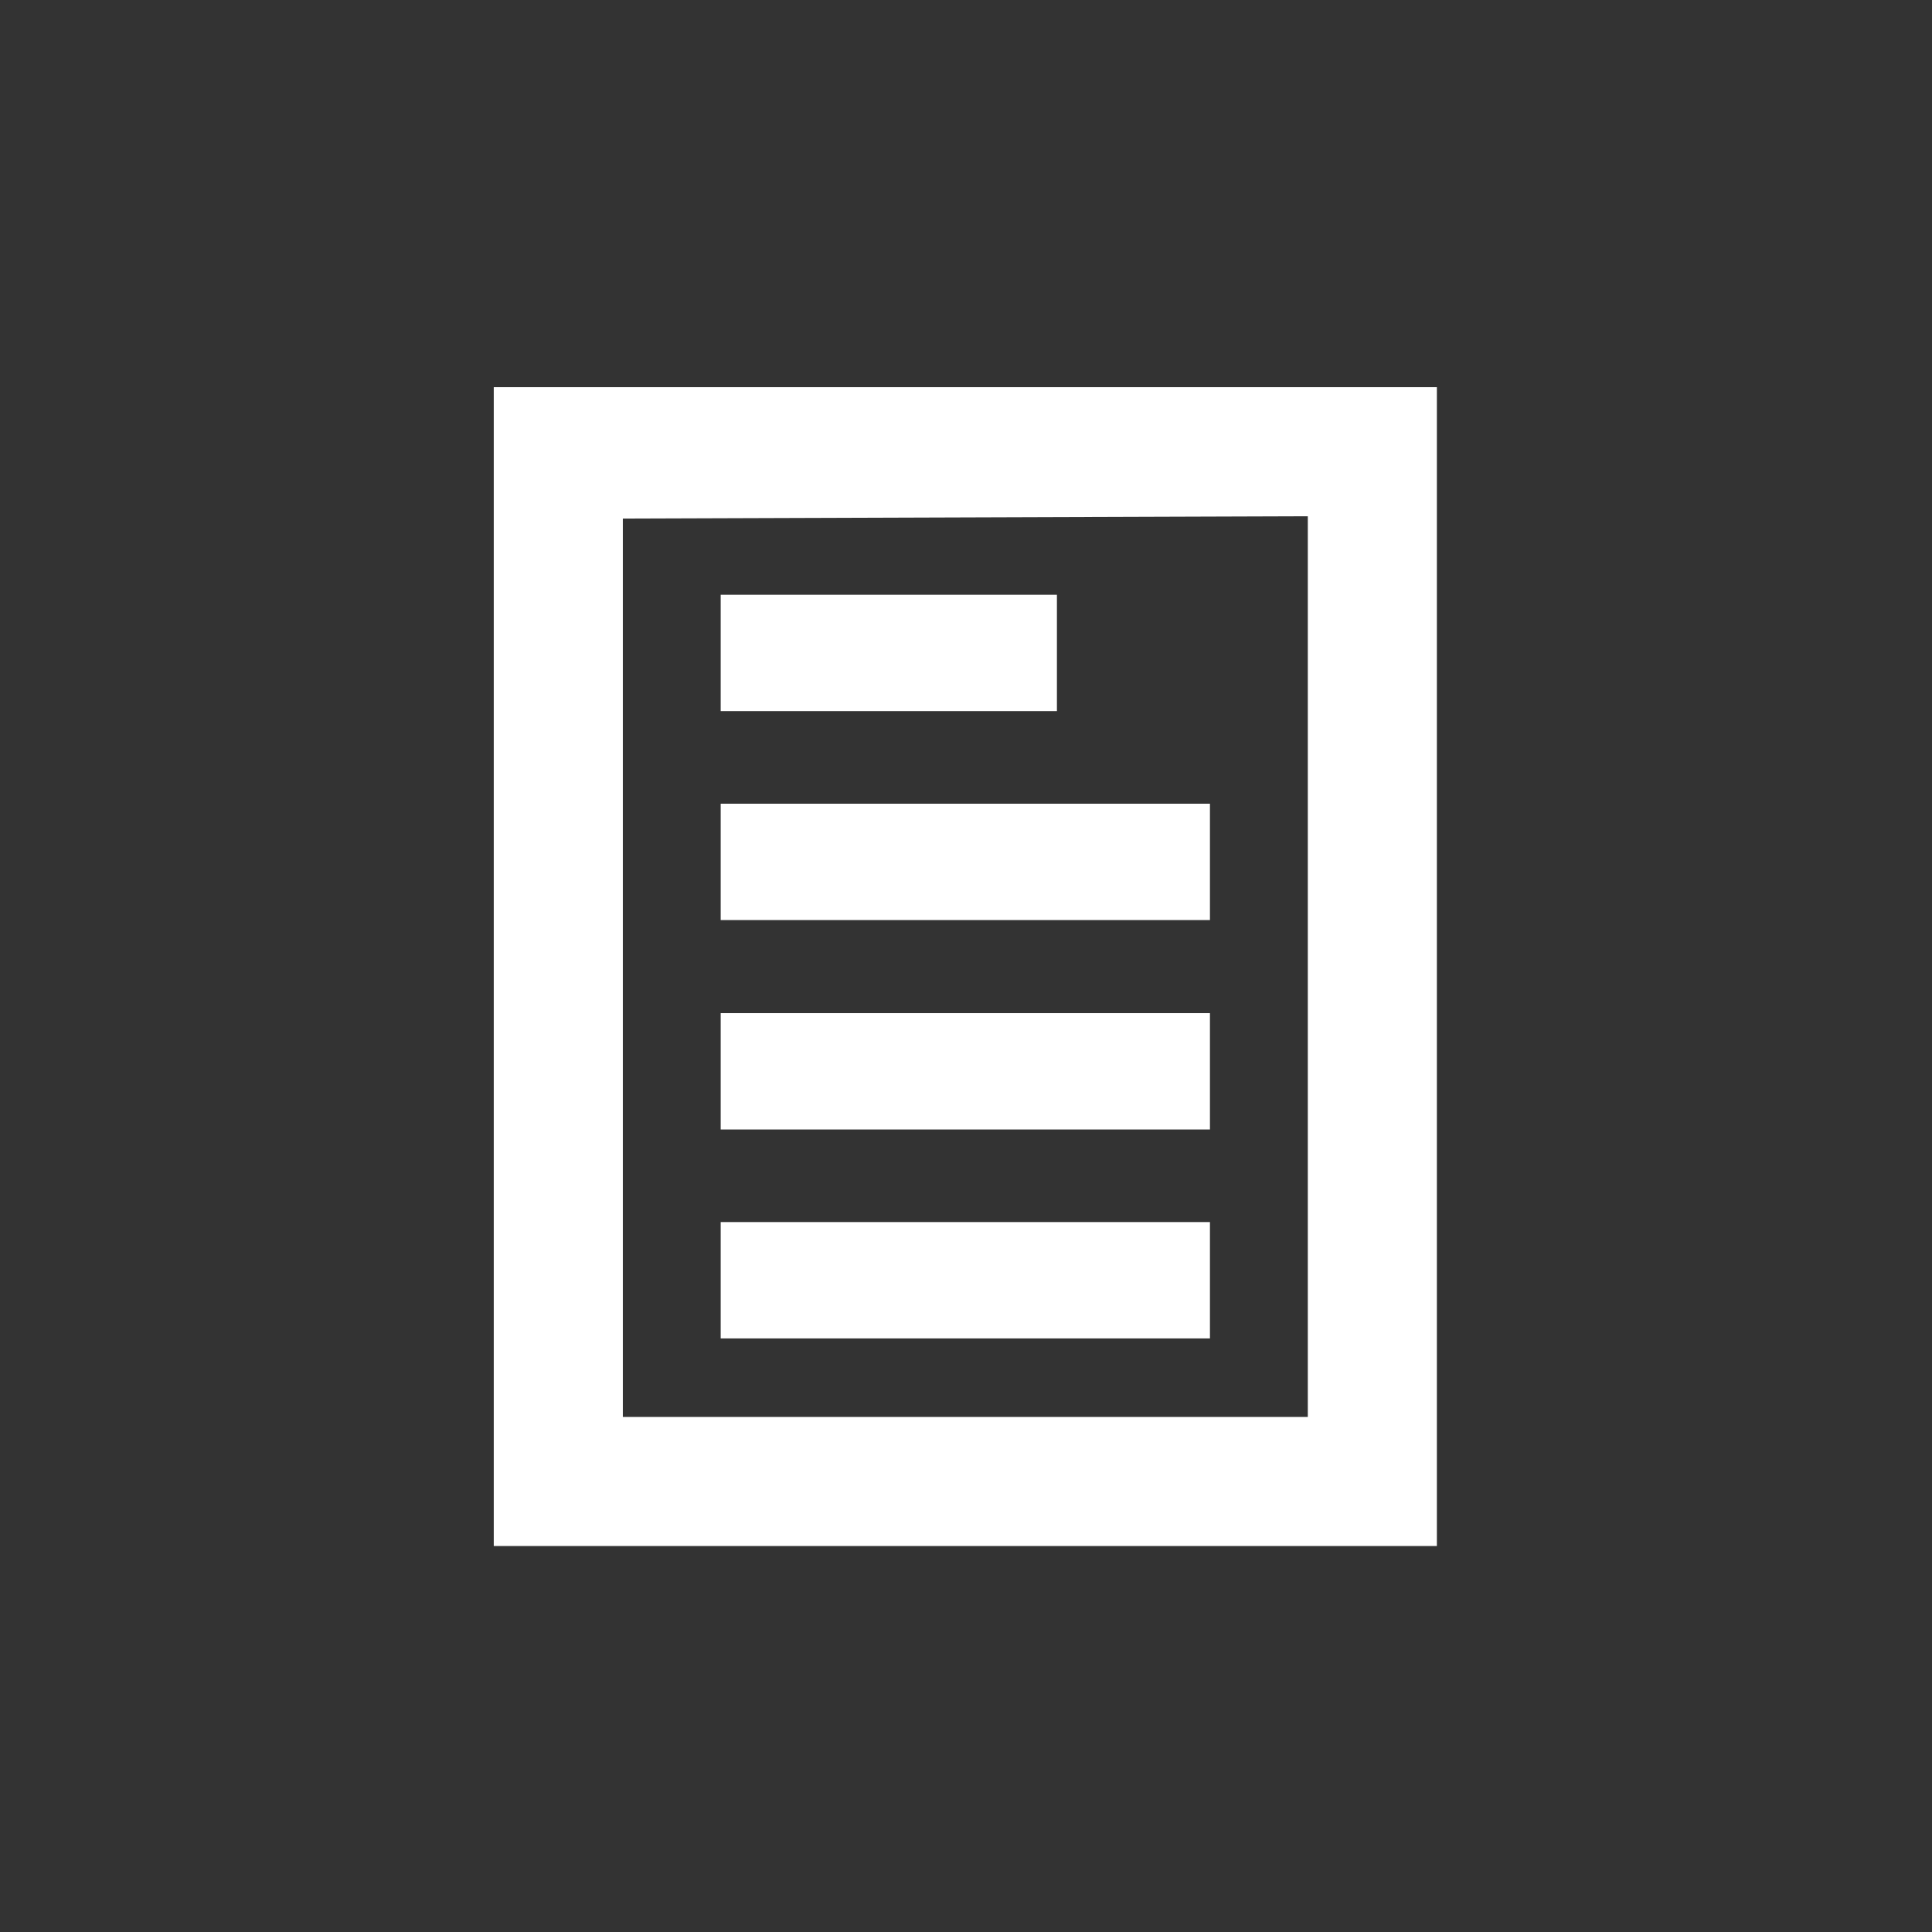 <?xml version="1.0" encoding="UTF-8" standalone="no"?><!DOCTYPE svg PUBLIC "-//W3C//DTD SVG 1.1//EN" "http://www.w3.org/Graphics/SVG/1.1/DTD/svg11.dtd"><svg width="100%" height="100%" viewBox="0 0 5471 5471" version="1.1" xmlns="http://www.w3.org/2000/svg" xmlns:xlink="http://www.w3.org/1999/xlink" xml:space="preserve" xmlns:serif="http://www.serif.com/" style="fill-rule:evenodd;clip-rule:evenodd;stroke-linejoin:round;stroke-miterlimit:2;"><rect x="0" y="0" width="5471" height="5471" fill="#333333" stroke="none"/><rect id="icon_article" x="0.233" y="3.86" width="5466.67" height="5466.67" style="fill:none;"/><g><g><path d="M1398.24,2646.65l-0,-1550.22l2670.66,-0l-0,3281.52l-2670.66,0l-0,-731.015l-0,-1000.29Zm2305.15,1365.8l0,-2550.51l-1939.64,6.449l0,2544.06l1939.64,-0Z" style="fill:#fff;"/></g><g><rect x="2040.83" y="1684.26" width="952.131" height="329.496" style="fill:#fff;"/><rect x="2040.83" y="2275.93" width="1385.47" height="329.496" style="fill:#fff;"/><rect x="2040.83" y="2868.97" width="1385.47" height="329.496" style="fill:#fff;"/><rect x="2040.83" y="3460.63" width="1385.47" height="329.496" style="fill:#fff;"/></g></g></svg>
